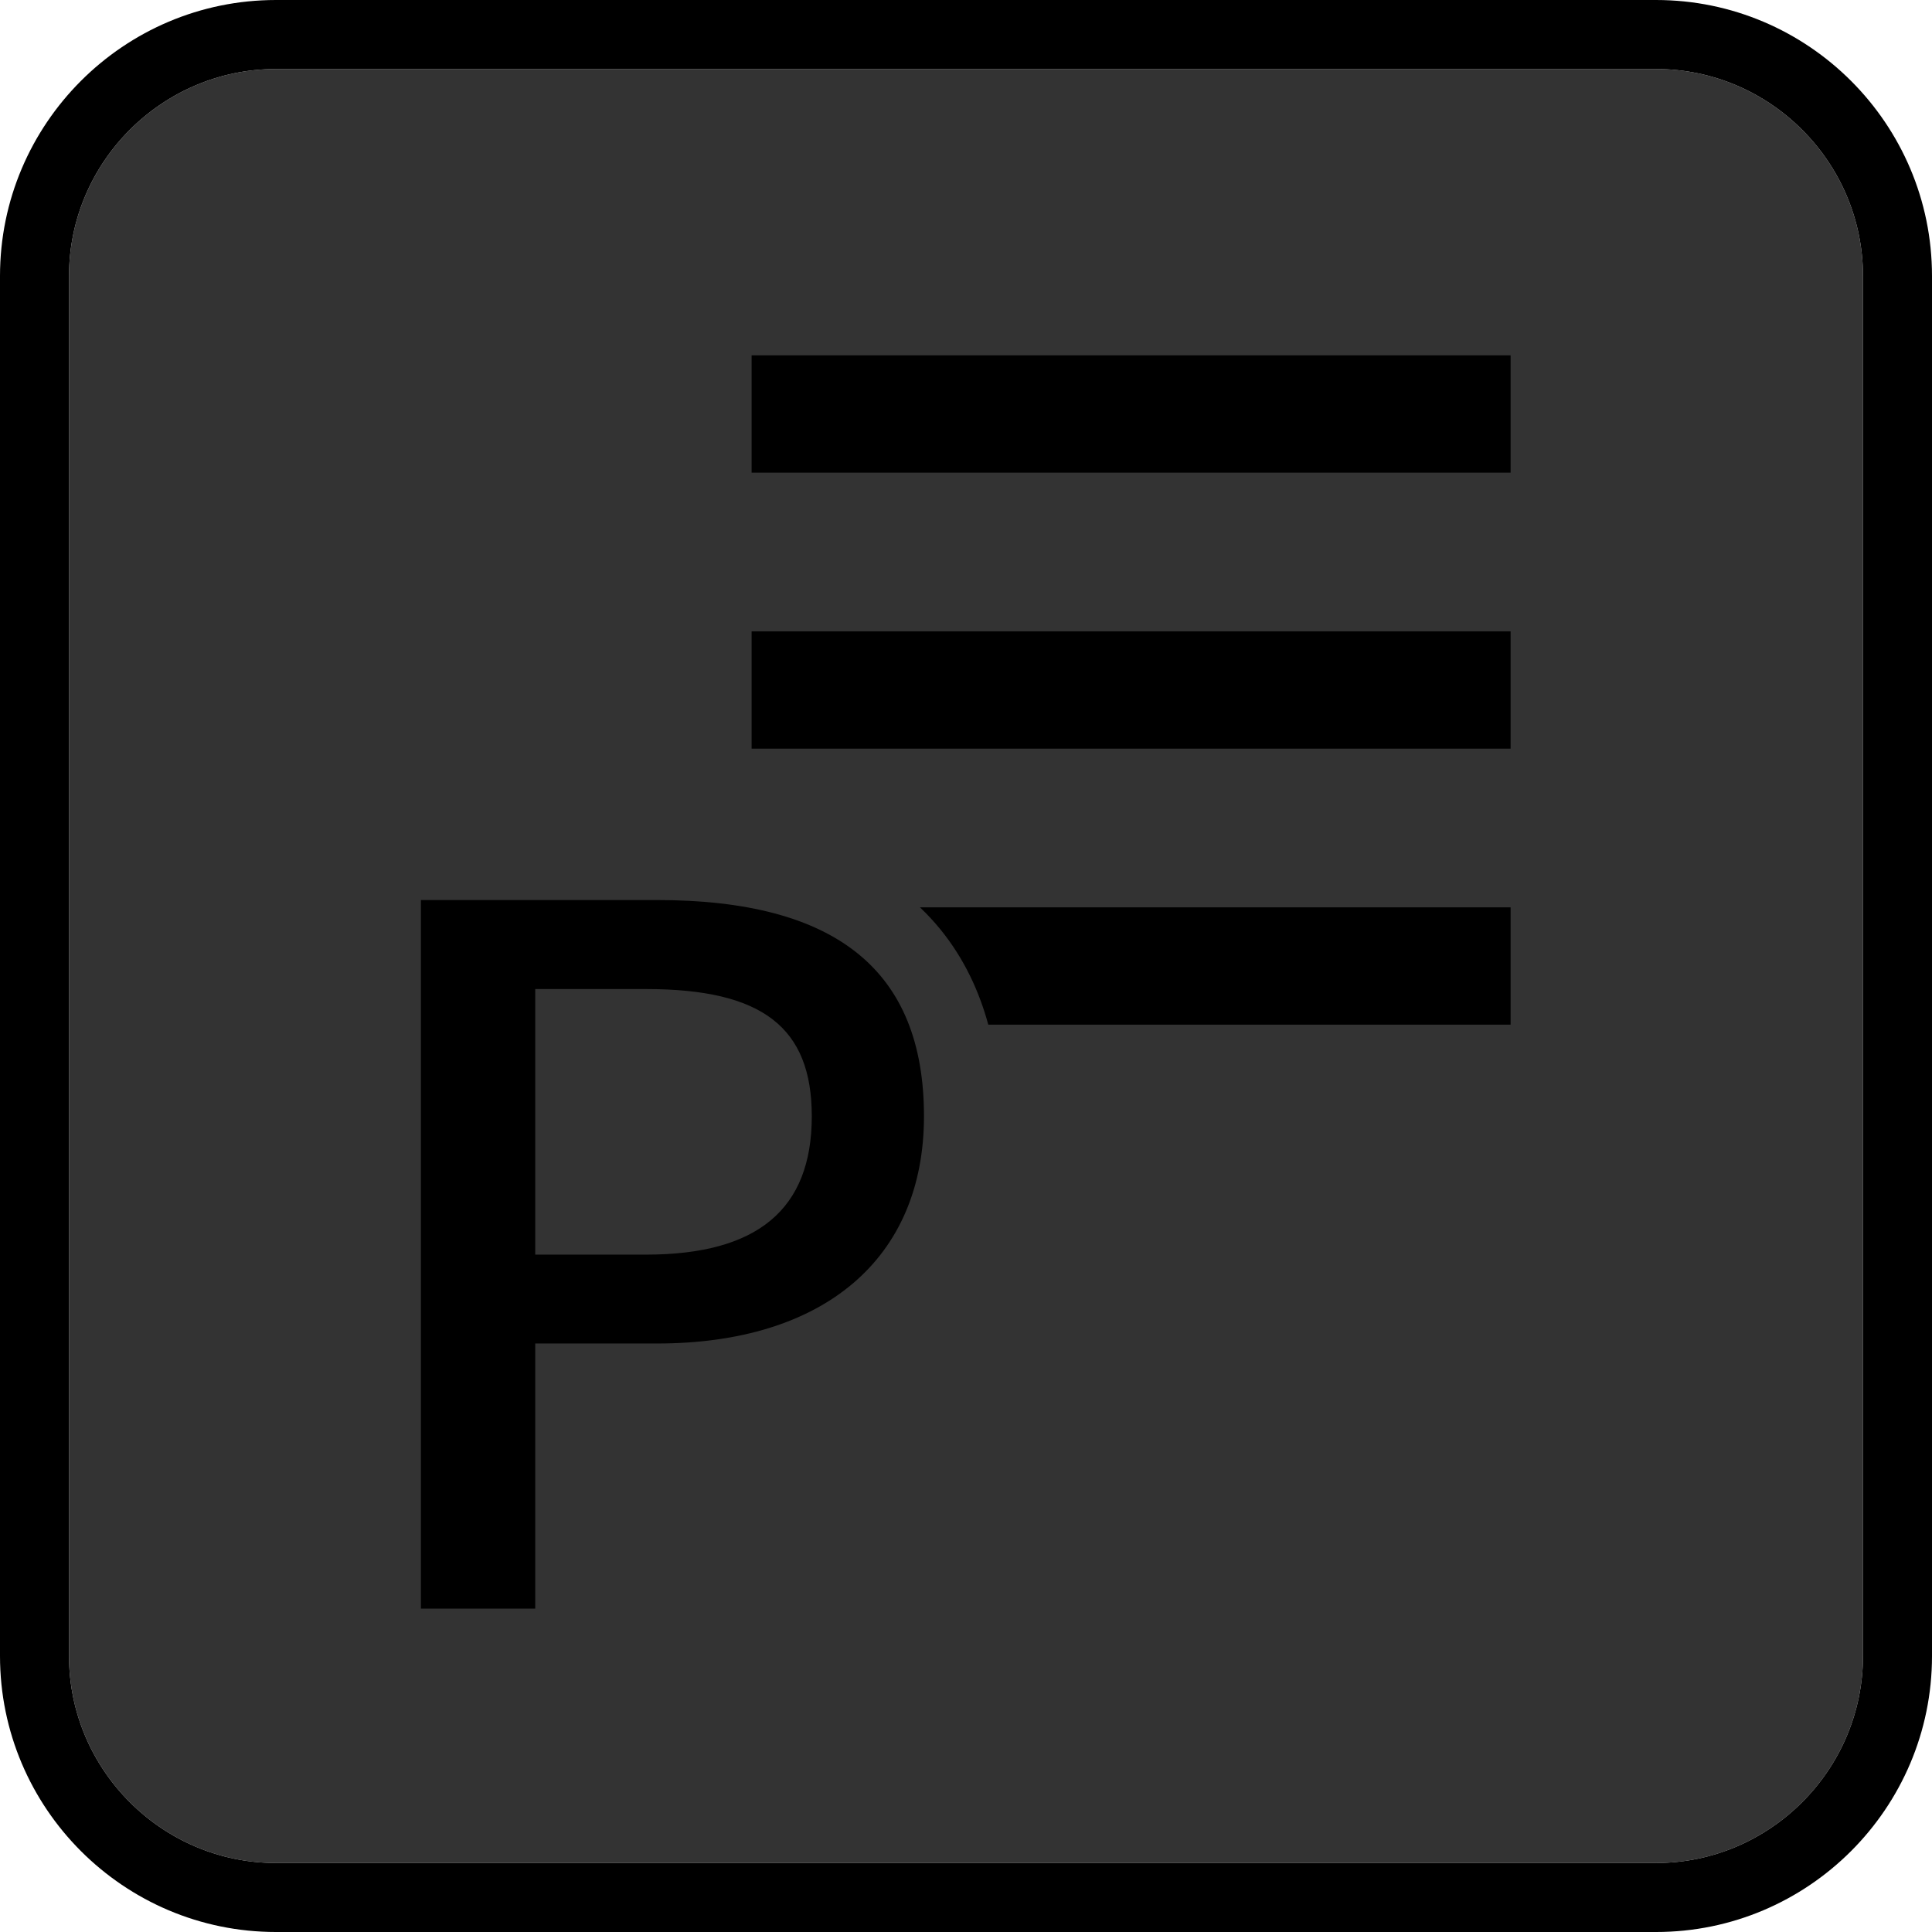 <?xml version="1.0" encoding="utf-8"?>
<!-- Generator: Adobe Illustrator 19.2.1, SVG Export Plug-In . SVG Version: 6.00 Build 0)  -->
<svg version="1.1" id="Layer_1" xmlns="http://www.w3.org/2000/svg" xmlns:xlink="http://www.w3.org/1999/xlink" x="0px" y="0px"
	 viewBox="0 0 28 28" enable-background="new 0 0 28 28" xml:space="preserve">
<g>
	<path fill="#333333" d="M24,27H4c-1.65,0-3-1.35-3-3V4c0-1.65,1.35-3,3-3h20c1.65,0,3,1.35,3,3v20
		C27,25.65,25.65,27,24,27z"/>
	<path d="M24,1c1.65,0,3,1.35,3,3v20c0,1.65-1.35,3-3,3H4c-1.65,0-3-1.35-3-3V4
		c0-1.65,1.35-3,3-3H24 M24,0H4C1.794,0,0,1.794,0,4v20c0,2.206,1.794,4,4,4h20
		c2.206,0,4-1.794,4-4V4C28,1.794,26.206,0,24,0L24,0z"/>
</g>
<g>
	
		<line fill="#CCCCCC" stroke="#000000" stroke-width="1.7" stroke-miterlimit="10" x1="21.893" y1="10" x2="10.893" y2="10"/>
	<line fill="#CCCCCC" stroke="#000000" stroke-width="1.7" stroke-miterlimit="10" x1="21.893" y1="6" x2="10.893" y2="6"/>
	
		<line fill="#CCCCCC" stroke="#000000" stroke-width="1.7" stroke-miterlimit="10" x1="21.893" y1="14" x2="10.893" y2="14"/>
</g>
<g>
	<g>
		<path d="M5.5,23.913v-11.469h4.021c3.694,0,4.47,2.03,4.47,3.733
			c0,2.401-1.713,3.894-4.47,3.894H8.356v3.842H5.5z M9.361,17.583
			c1.586,0,1.805-0.675,1.805-1.405c0-0.807-0.288-1.244-1.805-1.244H8.356v2.649
			H9.361z"/>
		<path fill="#333333" d="M9.521,12.944c2.289,0,3.97,0.801,3.97,3.233
			c0,2.321-1.729,3.394-3.97,3.394H7.856v3.842H6v-10.469H9.521 M7.856,18.083
			h1.505c1.568,0,2.305-0.625,2.305-1.905c0-1.312-0.784-1.744-2.305-1.744H7.856
			V18.083 M9.521,11.944H6H5v1v10.469v1h1h1.856h1v-1v-2.842h0.665
			c3.019,0,4.97-1.725,4.97-4.394C14.491,14.597,13.846,11.944,9.521,11.944
			L9.521,11.944z M8.856,15.433h0.505c1.305,0,1.305,0.28,1.305,0.744
			c0,0.466,0,0.905-1.305,0.905H8.856V15.433L8.856,15.433z"/>
	</g>
	<g>
		<path d="M5.6,23.813v-11.269h3.922c3.612,0,4.37,1.976,4.37,3.633
			c0,2.34-1.675,3.794-4.37,3.794H8.257v3.842H5.6z M9.361,17.683
			c1.674,0,1.904-0.723,1.904-1.505c0-0.708-0.146-1.344-1.904-1.344H8.257v2.849
			H9.361z"/>
		<path fill="#333333" d="M9.521,13.044c2.604,0,3.87,1.025,3.87,3.133
			c0,2.062-1.447,3.294-3.87,3.294H7.757v3.842H6.1V13.044H9.521 M7.757,18.183
			h1.604c1.618,0,2.404-0.656,2.404-2.005c0-1.292-0.719-1.844-2.404-1.844H7.757
			V18.183 M9.521,12.044h-3.422h-1v1v10.269v1h1h1.657h1v-1v-2.842h0.765
			c2.958,0,4.87-1.685,4.87-4.294C14.392,14.634,13.759,12.044,9.521,12.044
			L9.521,12.044z M8.757,15.333h0.604c1.404,0,1.404,0.354,1.404,0.844
			c0,0.471,0,1.005-1.404,1.005H8.757V15.333L8.757,15.333z"/>
	</g>
</g>
</svg>
